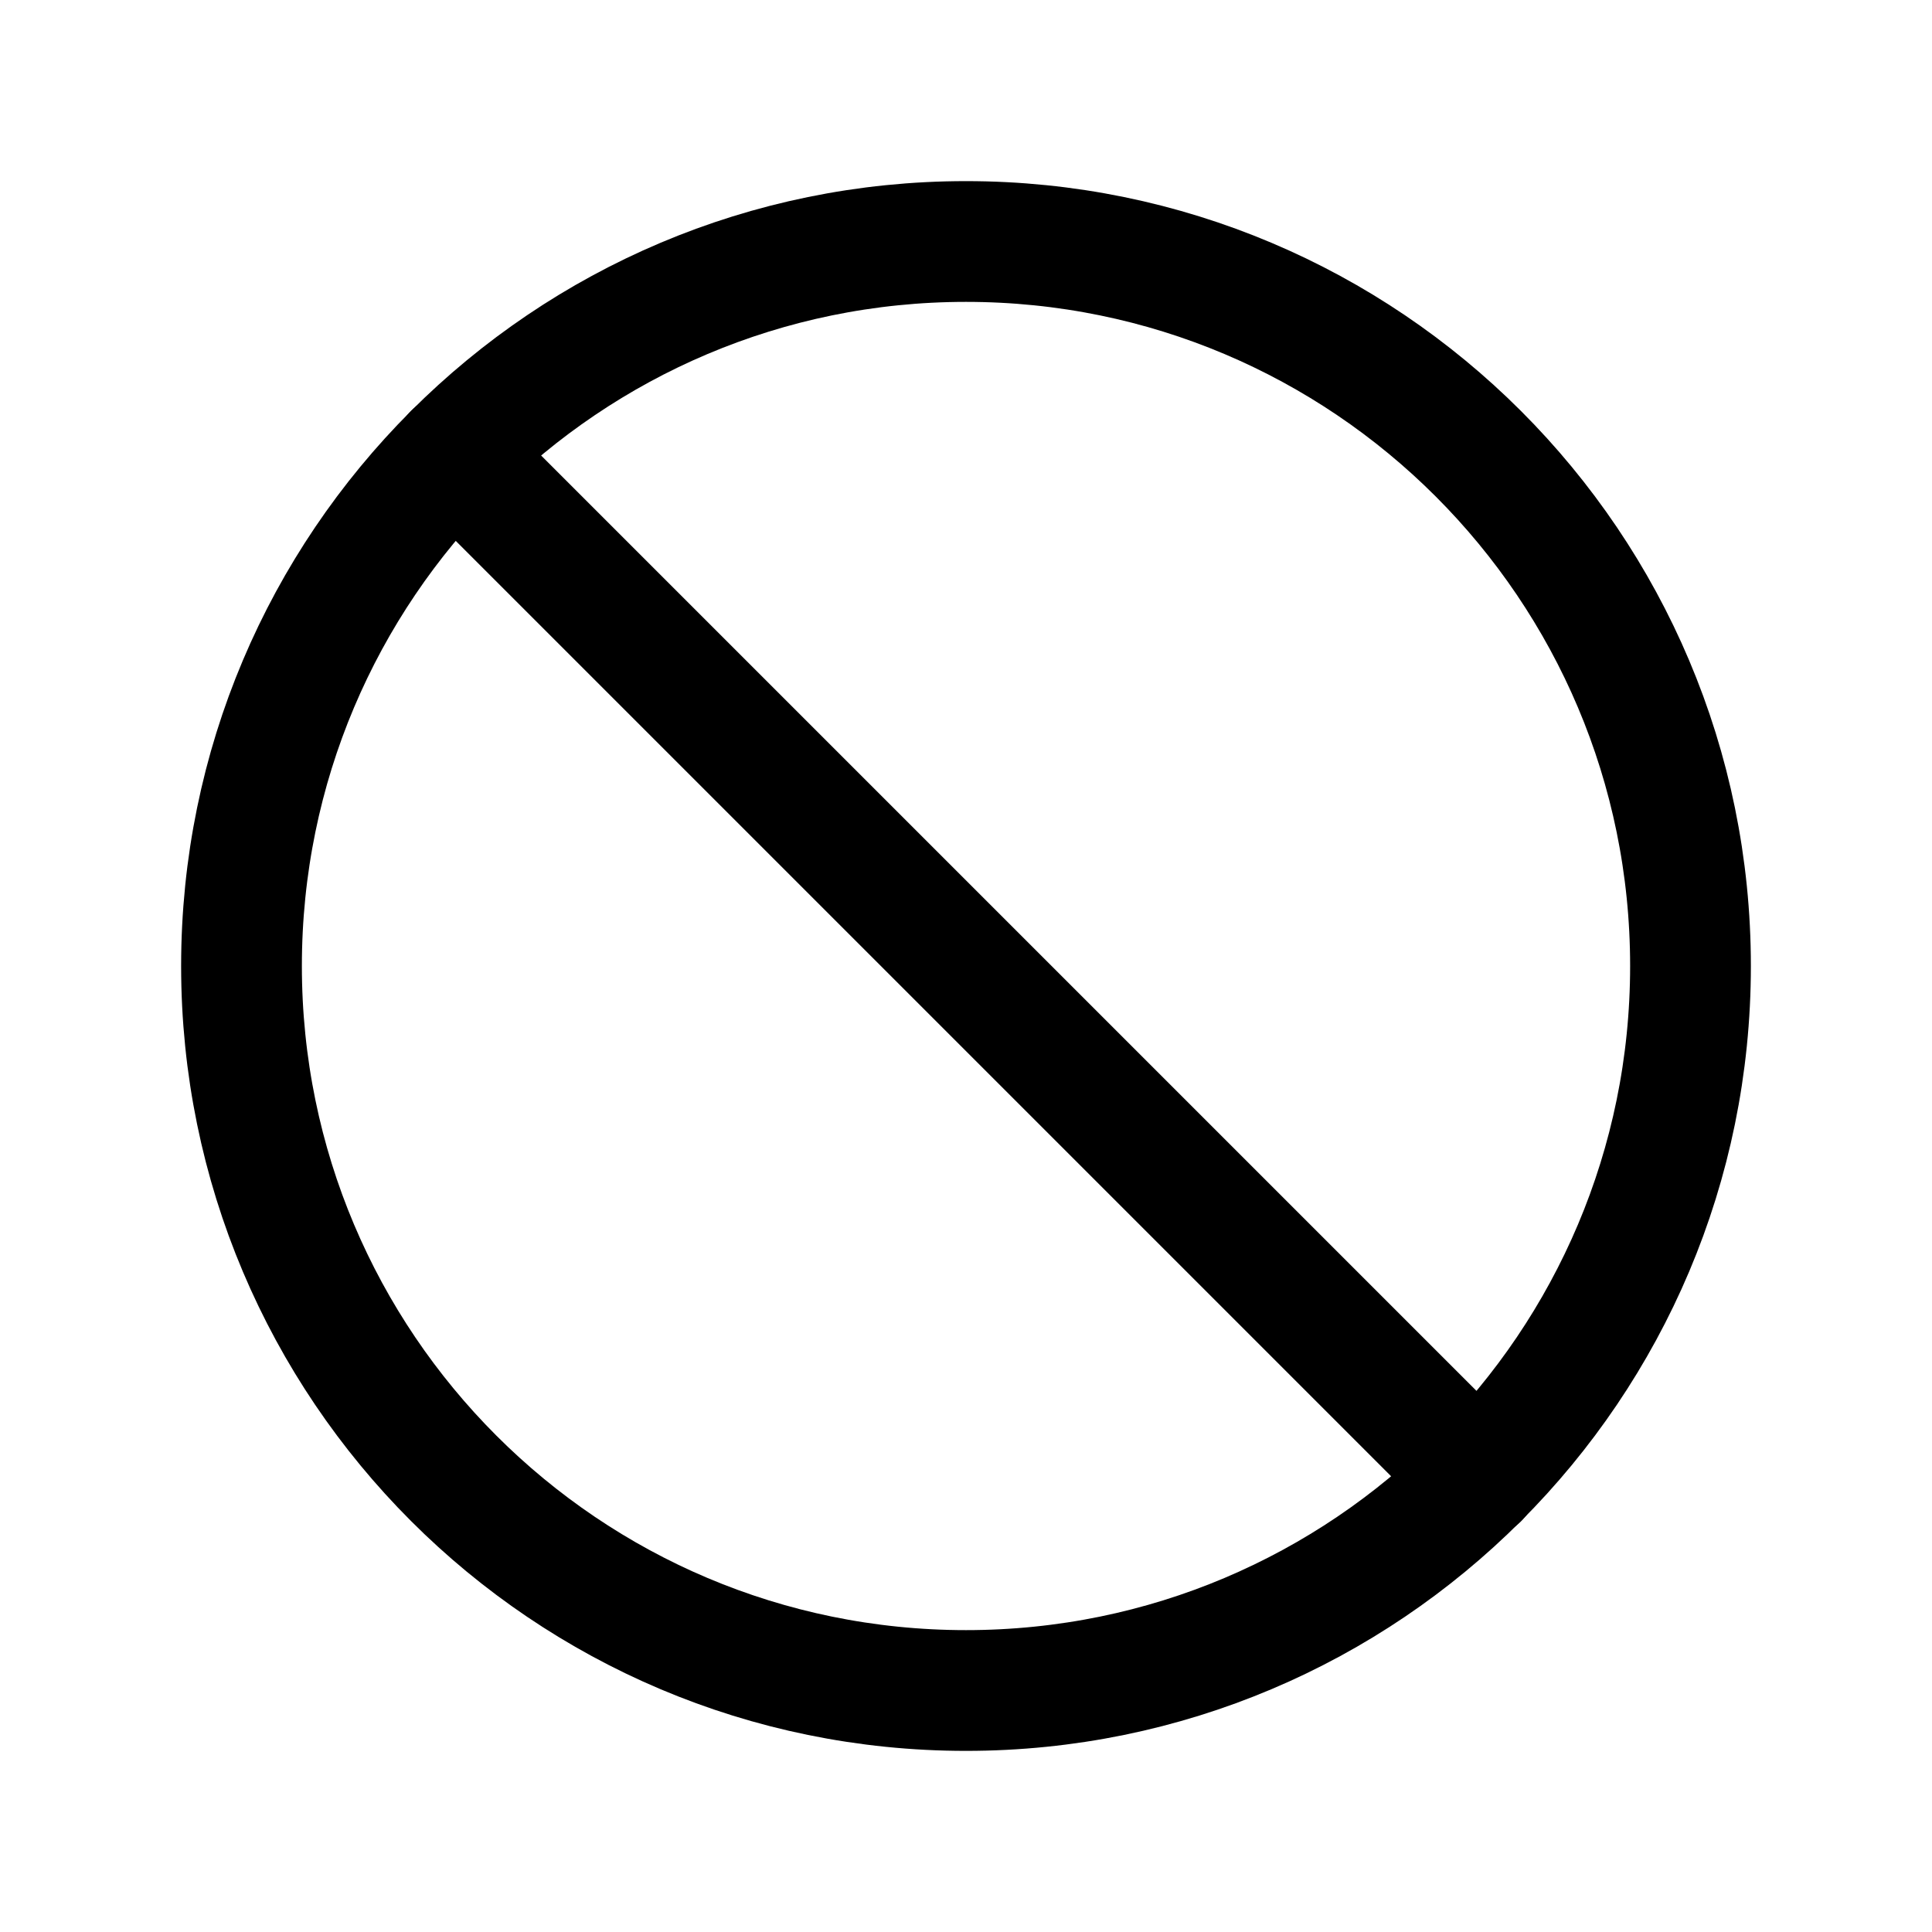<svg viewBox="0 0 16 16" fill="none" xmlns="http://www.w3.org/2000/svg">
<path d="M8 14C11.314 14 14 11.314 14 8C14 4.686 11.314 2 8 2C4.686 2 2 4.686 2 8C2 11.314 4.686 14 8 14Z" stroke="currentColor" stroke-miterlimit="10"/>
<path d="M3.758 3.756L12.245 12.243" stroke="currentColor" stroke-linecap="round" stroke-linejoin="round"/>
</svg>
